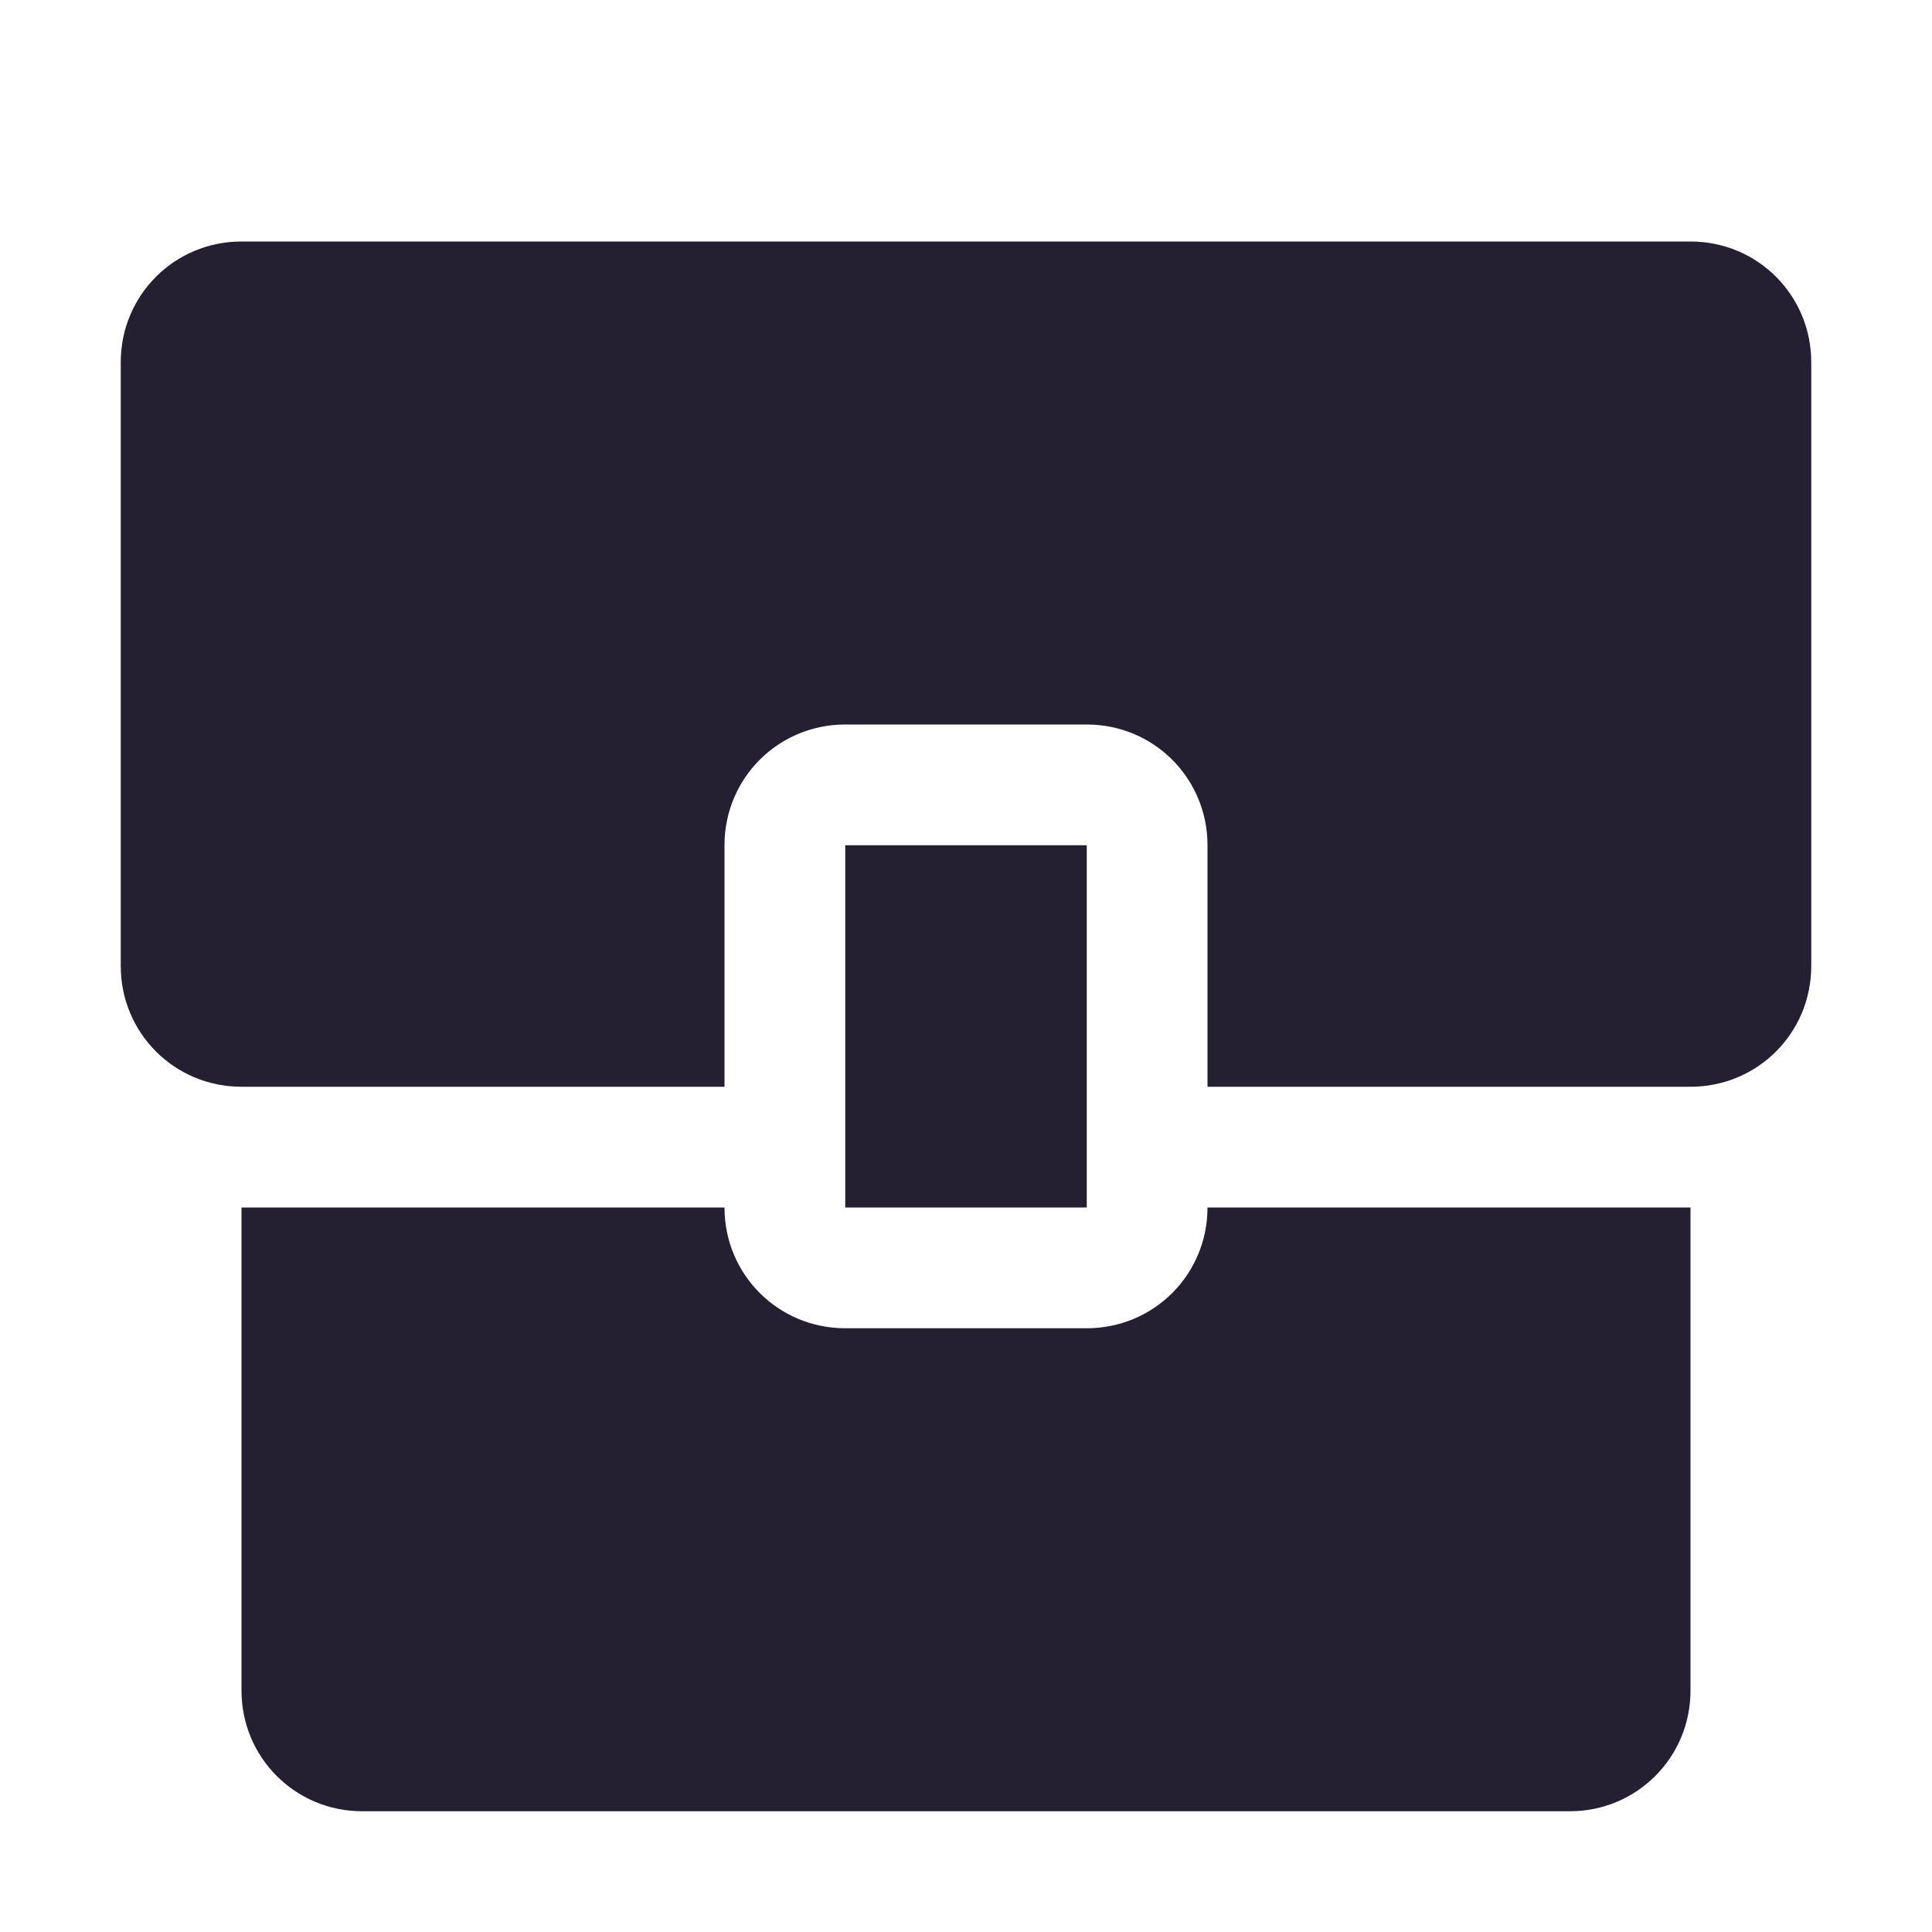 <?xml version="1.0" encoding="UTF-8"?>
<svg height="16px" viewBox="0 0 16 16" width="16px" xmlns="http://www.w3.org/2000/svg" xmlns:xlink="http://www.w3.org/1999/xlink">
    <filter id="a" height="100%" width="100%" x="0%" y="0%">
        <feColorMatrix in="SourceGraphic" type="matrix" values="0 0 0 0 1 0 0 0 0 1 0 0 0 0 1 0 0 0 1 0"/>
    </filter>
    <mask id="b">
        <g filter="url(#a)">
            <rect fill-opacity="0.8" height="16" width="16"/>
        </g>
    </mask>
    <clipPath id="c">
        <rect height="152" width="192"/>
    </clipPath>
    <g clip-path="url(#c)" mask="url(#b)" transform="matrix(1 0 0 1 -168 -16)">
        <path d="m 28 28 c -4.434 0 -8 3.566 -8 8 v 42.82 c 11.84 -2.5 21.297 -5.23 44 -5.746 c 4.418 -0.102 11.582 -0.102 16 -0.004 c 22.77 0.504 31.965 3.188 44 5.73 v -42.801 c 0 -4.434 -3.566 -8 -8 -8 z m 0 0" fill="#492a0e"/>
    </g>
    <g fill="#241f31">
        <path d="m 2 2 c -0.555 0 -1 0.445 -1 1 v 5 c 0 0.555 0.445 1 1 1 h 4 v -2 c 0 -0.555 0.445 -1 1 -1 h 2 c 0.555 0 1 0.445 1 1 v 2 h 4 c 0.555 0 1 -0.445 1 -1 v -5 c 0 -0.555 -0.445 -1 -1 -1 z m 0 8 v 4 c 0 0.555 0.445 1 1 1 h 10 c 0.555 0 1 -0.445 1 -1 v -4 h -4 c 0 0.555 -0.445 1 -1 1 h -2 c -0.555 0 -1 -0.445 -1 -1 z m 0 0"/>
        <path d="m 7 7 h 2 v 3 h -2 z m 0 0"/>
    </g>
</svg>
